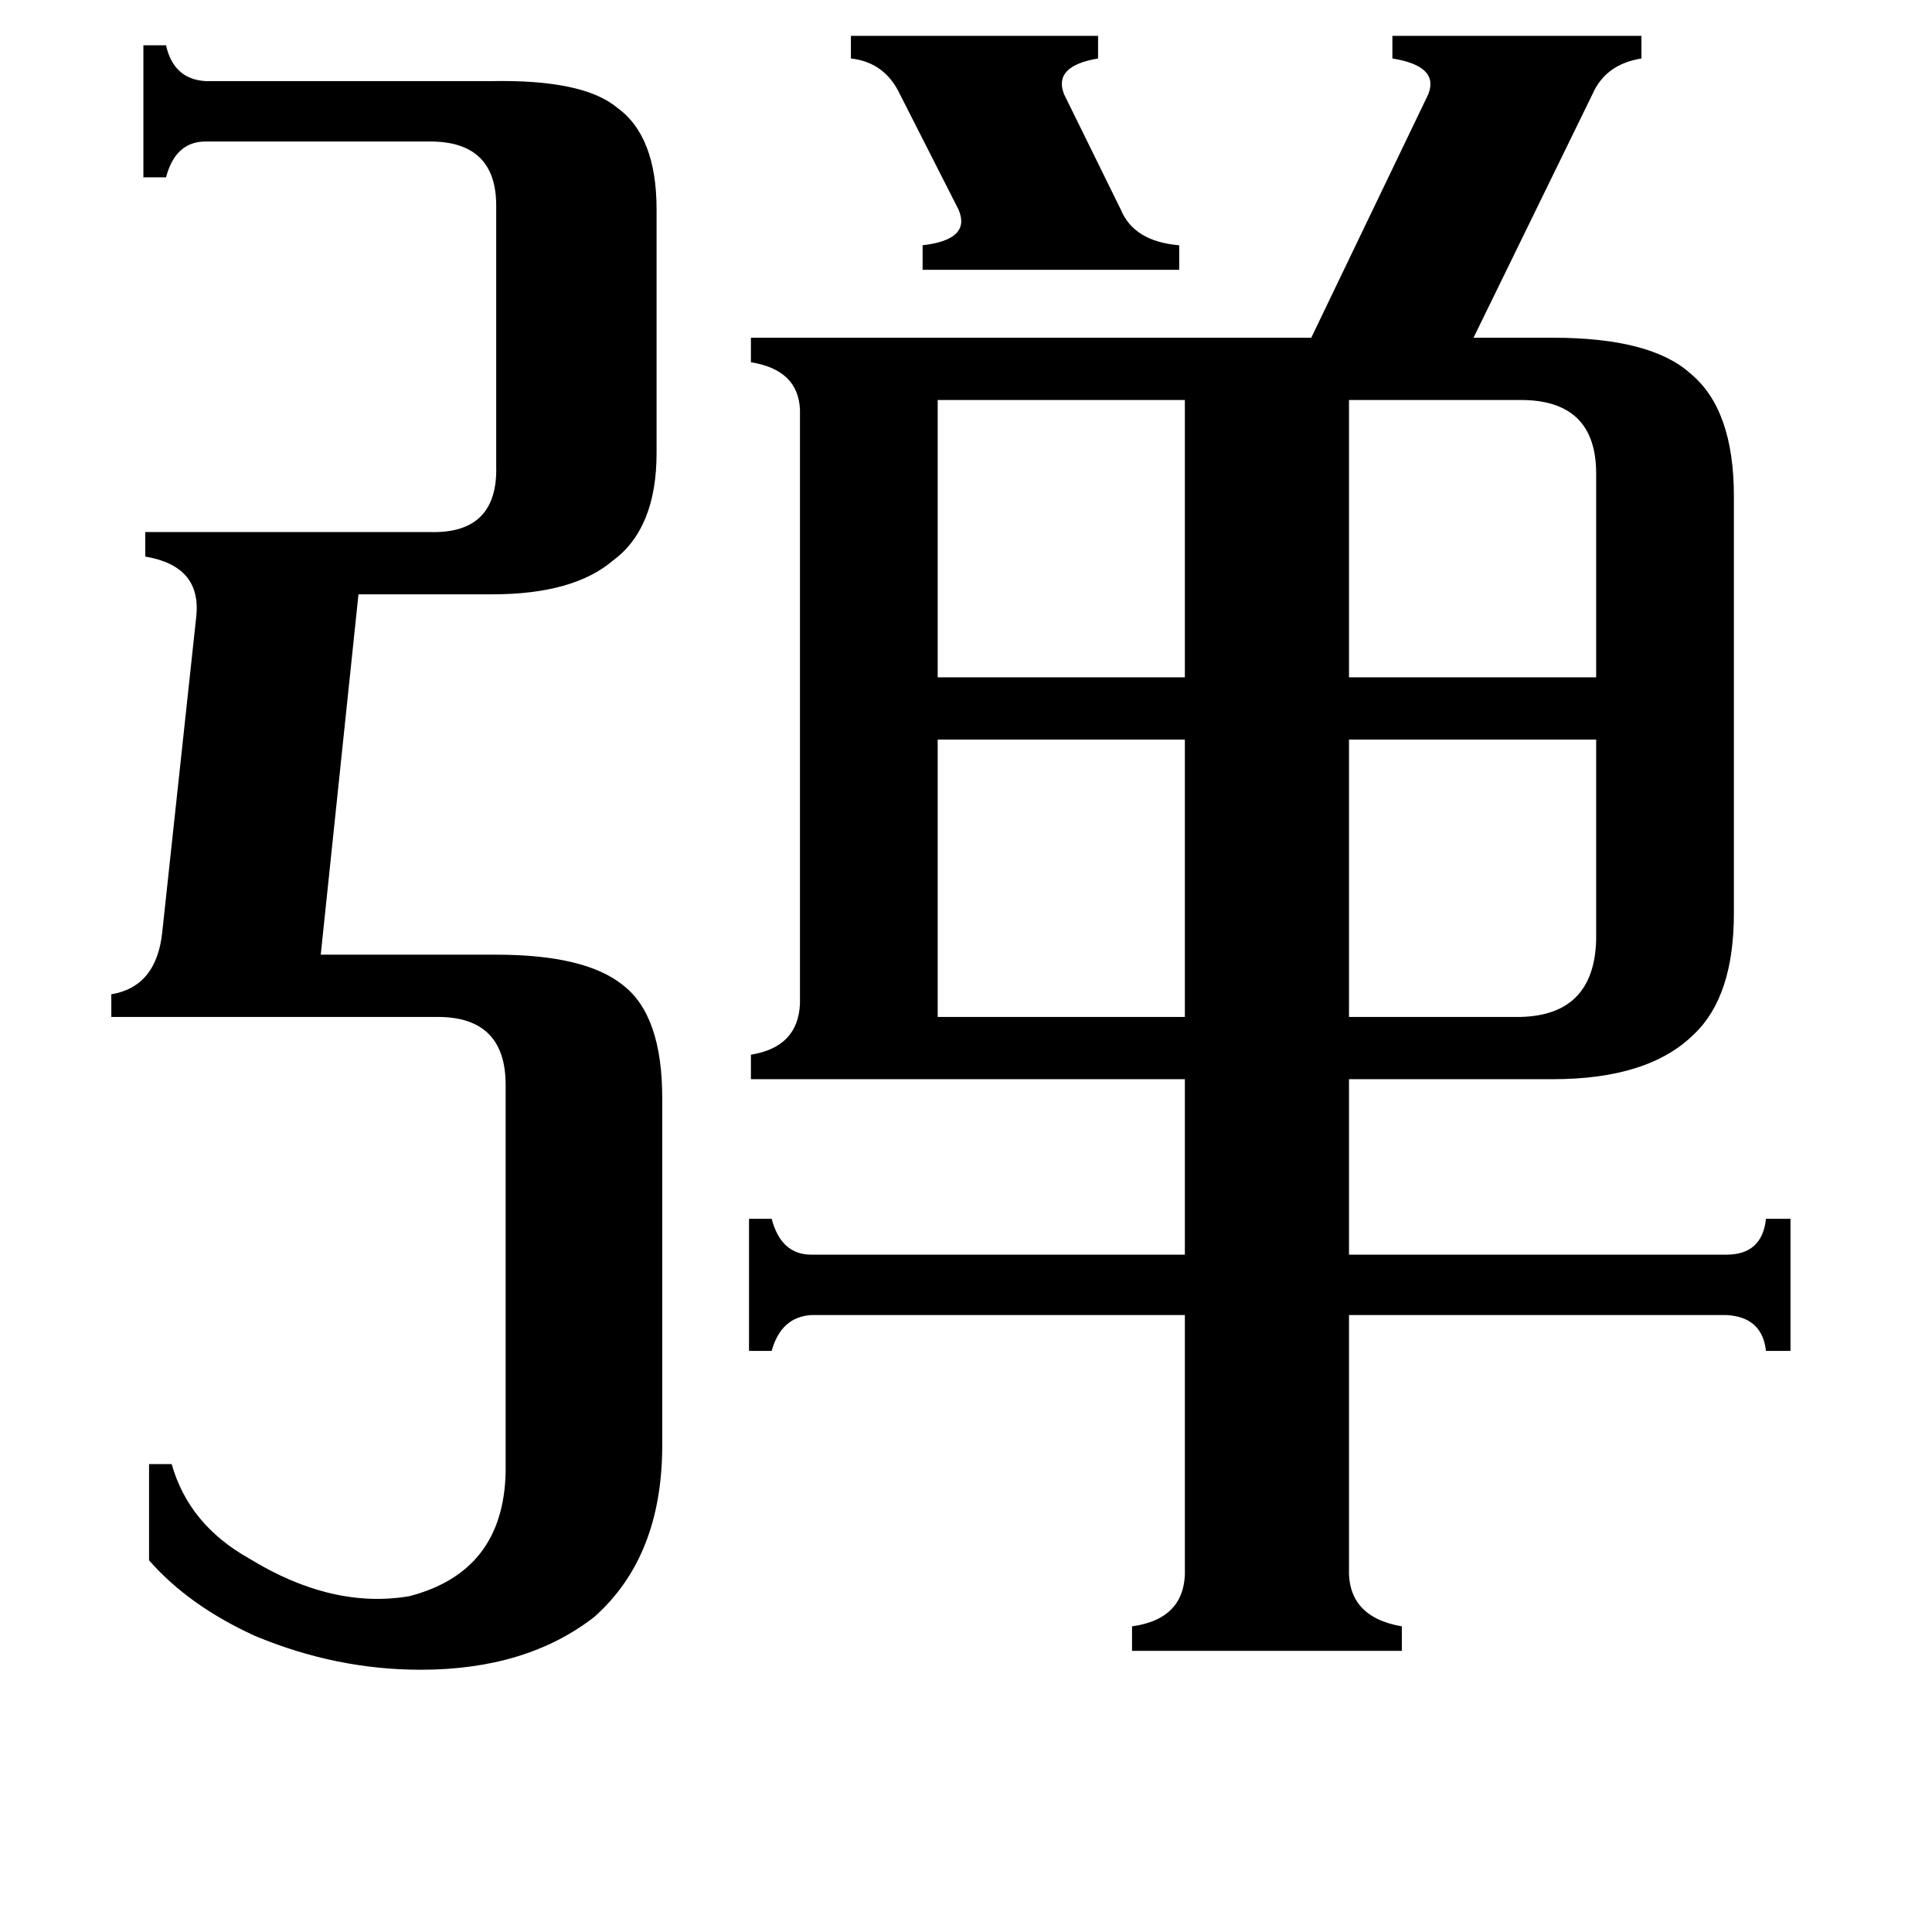 <svg xmlns="http://www.w3.org/2000/svg" viewBox="0 -800 1024 1024">
	<path fill="#000000" d="M451 -781H582V-769Q558 -765 564 -750L594 -689Q601 -672 625 -670V-657H489V-670Q515 -673 508 -689L477 -750Q469 -767 451 -769ZM806 -261Q845 -262 846 -302V-408H715V-261ZM806 -588H715V-441H846V-549Q846 -588 806 -588ZM497 -588V-441H628V-588ZM497 -408V-261H628V-408ZM268 -225Q268 -261 232 -261H59V-273Q83 -277 86 -306L104 -473Q107 -500 77 -505V-518H228Q264 -517 263 -553V-691Q263 -725 228 -725H109Q93 -725 88 -706H76V-776H88Q92 -758 109 -757H260Q309 -758 327 -743Q348 -728 348 -689V-560Q348 -520 325 -503Q304 -485 261 -485H190L170 -294H263Q310 -294 330 -278Q351 -262 351 -218V-34Q351 25 315 57Q279 85 223 85Q178 85 135 67Q100 51 79 27V-24H91Q100 8 132 26Q176 53 217 46Q267 33 268 -20ZM715 31Q714 57 743 62V75H600V62Q629 58 628 31V-103H430Q414 -102 409 -84H397V-154H409Q414 -135 430 -135H628V-228H398V-241Q423 -245 424 -268V-583Q423 -604 398 -608V-621H695L757 -750Q763 -765 738 -769V-781H870V-769Q851 -766 844 -750L781 -621H823Q875 -621 896 -602Q919 -583 919 -537V-316Q919 -272 898 -252Q874 -228 823 -228H715V-135H915Q934 -135 936 -154H949V-84H936Q934 -102 915 -103H715Z"/>
</svg>